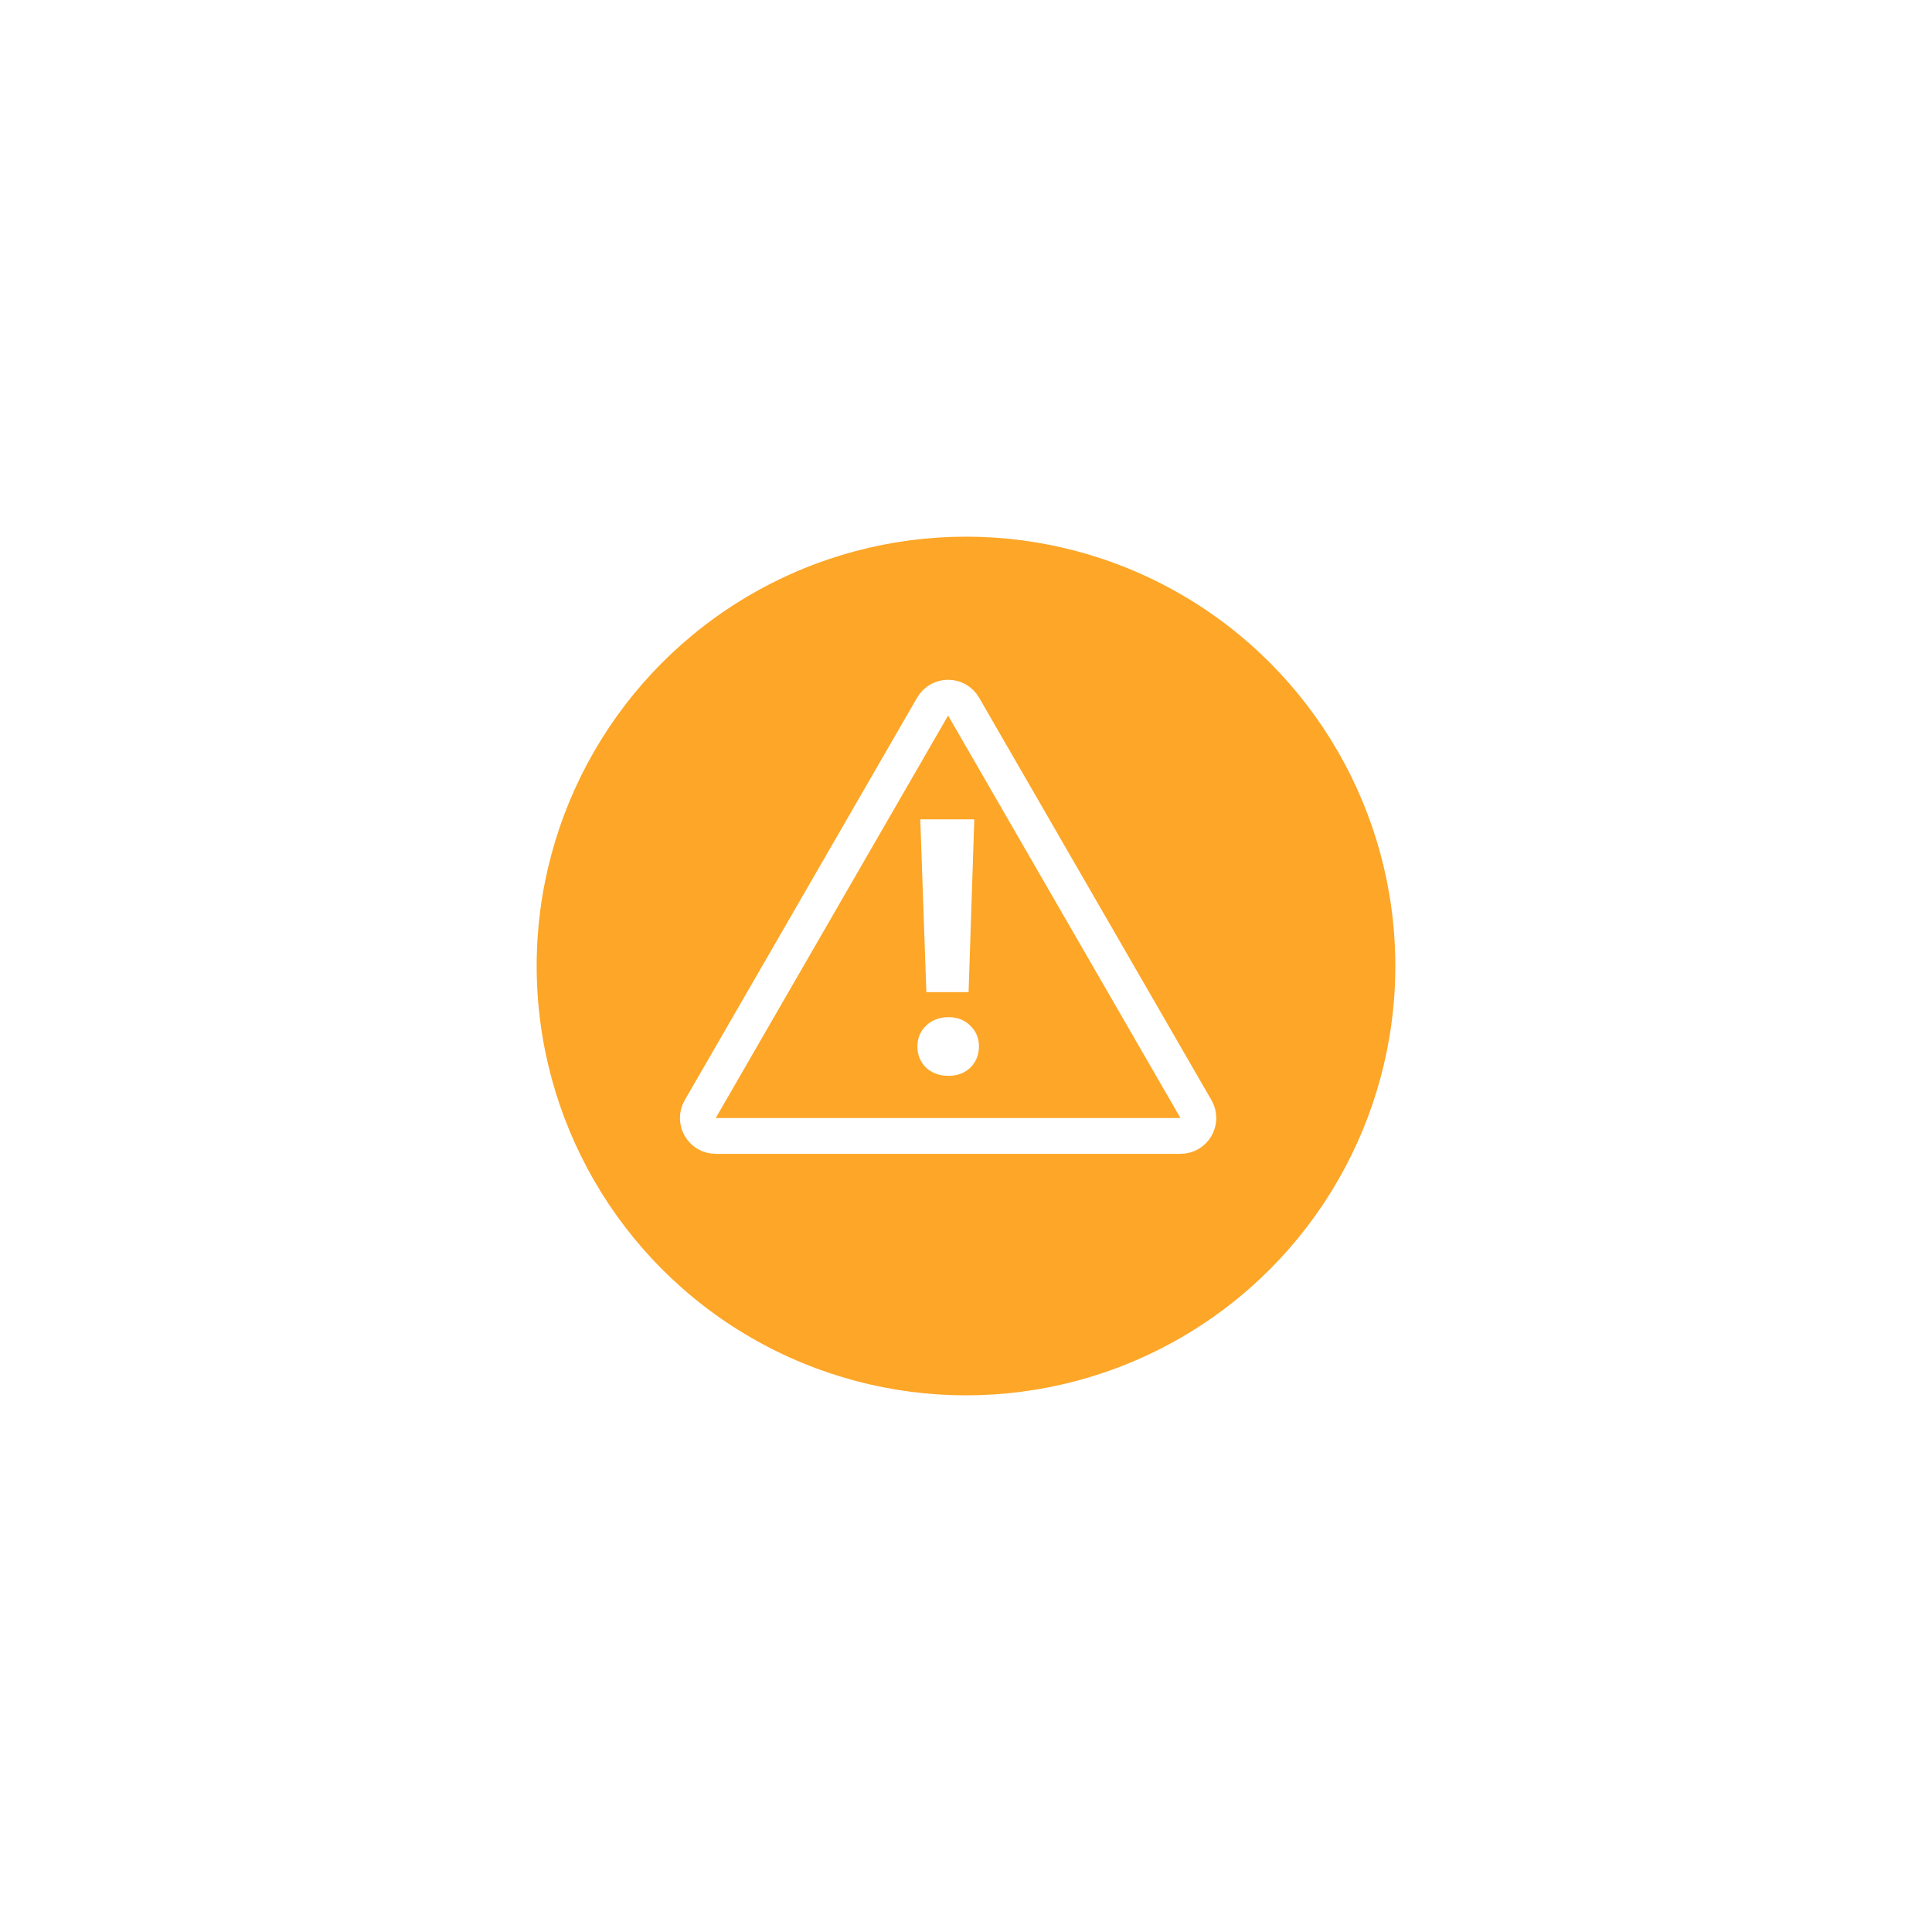 <svg width="54" height="54" viewBox="0 0 54 54" fill="none" xmlns="http://www.w3.org/2000/svg">
    <g filter="url(#filter0_d)">
        <circle cx="27" cy="27" r="12" fill="#FDA627" />
    </g>
    <path
        d="M26.067 19.75C26.259 19.417 26.741 19.417 26.933 19.75L33.428 31C33.621 31.333 33.38 31.75 32.995 31.75H20.005C19.62 31.75 19.379 31.333 19.572 31L26.067 19.75Z"
        stroke="white" />
    <path
        d="M27.232 22.9L27.072 27.73H25.892L25.722 22.9H27.232ZM26.512 30.07C26.259 30.07 26.049 29.993 25.882 29.84C25.722 29.68 25.642 29.483 25.642 29.25C25.642 29.017 25.722 28.823 25.882 28.67C26.049 28.51 26.259 28.43 26.512 28.43C26.759 28.43 26.962 28.51 27.122 28.67C27.282 28.823 27.362 29.017 27.362 29.25C27.362 29.483 27.282 29.68 27.122 29.84C26.962 29.993 26.759 30.07 26.512 30.07Z"
        fill="white" />
    <defs>
        <filter id="filter0_d" x="0" y="0" width="54" height="54" filterUnits="userSpaceOnUse"
            color-interpolation-filters="sRGB">
            <feFlood flood-opacity="0" result="BackgroundImageFix" />
            <feColorMatrix in="SourceAlpha" type="matrix"
                values="0 0 0 0 0 0 0 0 0 0 0 0 0 0 0 0 0 0 127 0" />
            <feOffset />
            <feGaussianBlur stdDeviation="7.5" />
            <feColorMatrix type="matrix" values="0 0 0 0 0 0 0 0 0 0 0 0 0 0 0 0 0 0 0.12 0" />
            <feBlend mode="normal" in2="BackgroundImageFix" result="effect1_dropShadow" />
            <feBlend mode="normal" in="SourceGraphic" in2="effect1_dropShadow" result="shape" />
        </filter>
    </defs>
</svg>
